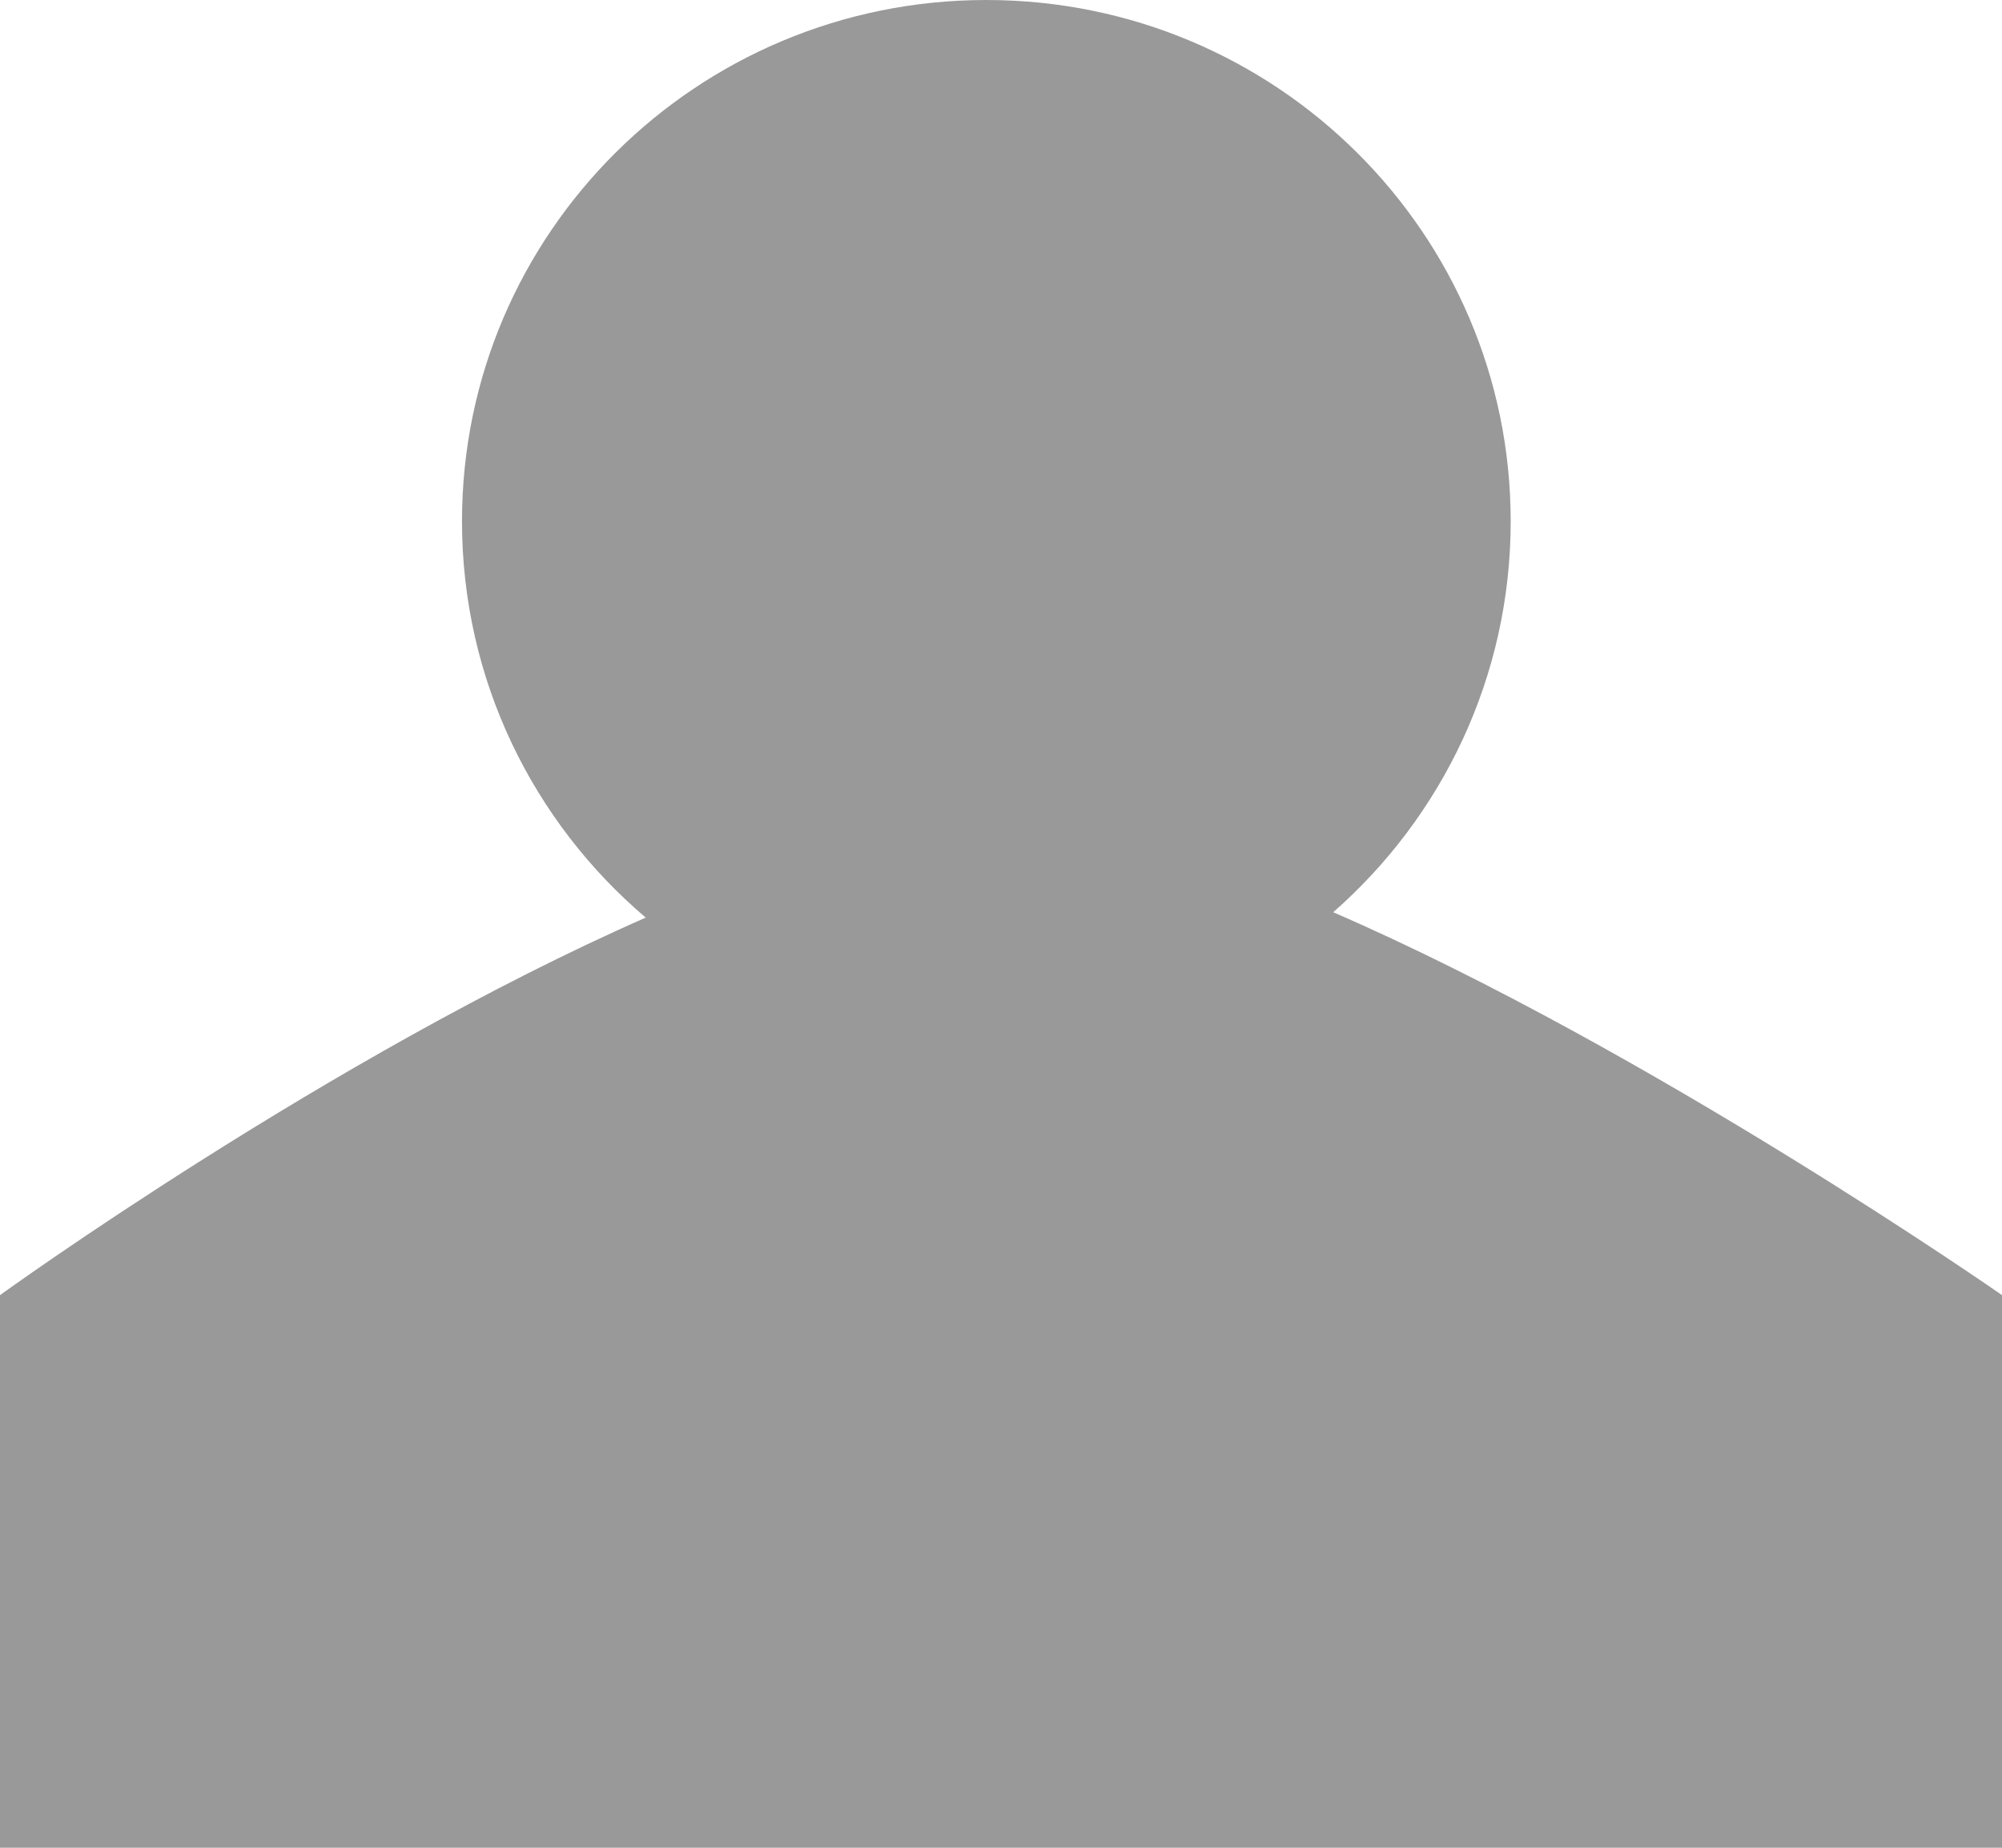<?xml version="1.0" encoding="UTF-8" standalone="no"?>
<svg width="39px" height="36px" viewBox="0 0 39 36" version="1.1" xmlns="http://www.w3.org/2000/svg" xmlns:xlink="http://www.w3.org/1999/xlink" xmlns:sketch="http://www.bohemiancoding.com/sketch/ns">
    <title>Untitled</title>
    <description>Created with Sketch (http://www.bohemiancoding.com/sketch)</description>
    <defs></defs>
    <g id="Page-1" stroke="none" stroke-width="1" fill="none" fill-rule="evenodd" sketch:type="MSPage">
        <path d="M25.972,17.773 C28.092,15.912 29.429,13.189 29.429,10.156 C29.429,4.547 24.855,0 19.214,0 C13.573,0 9,4.547 9,10.156 C9,13.247 10.388,16.015 12.579,17.878 C6.435,20.577 0,25.233 0,25.233 L0,36.312 L39,36.312 L39,25.233 C39,25.233 32.148,20.454 25.972,17.773 Z" id="Oval-2-copy" fill-opacity="0.4" fill="#000000" sketch:type="MSShapeGroup"></path>
    </g>
</svg>
